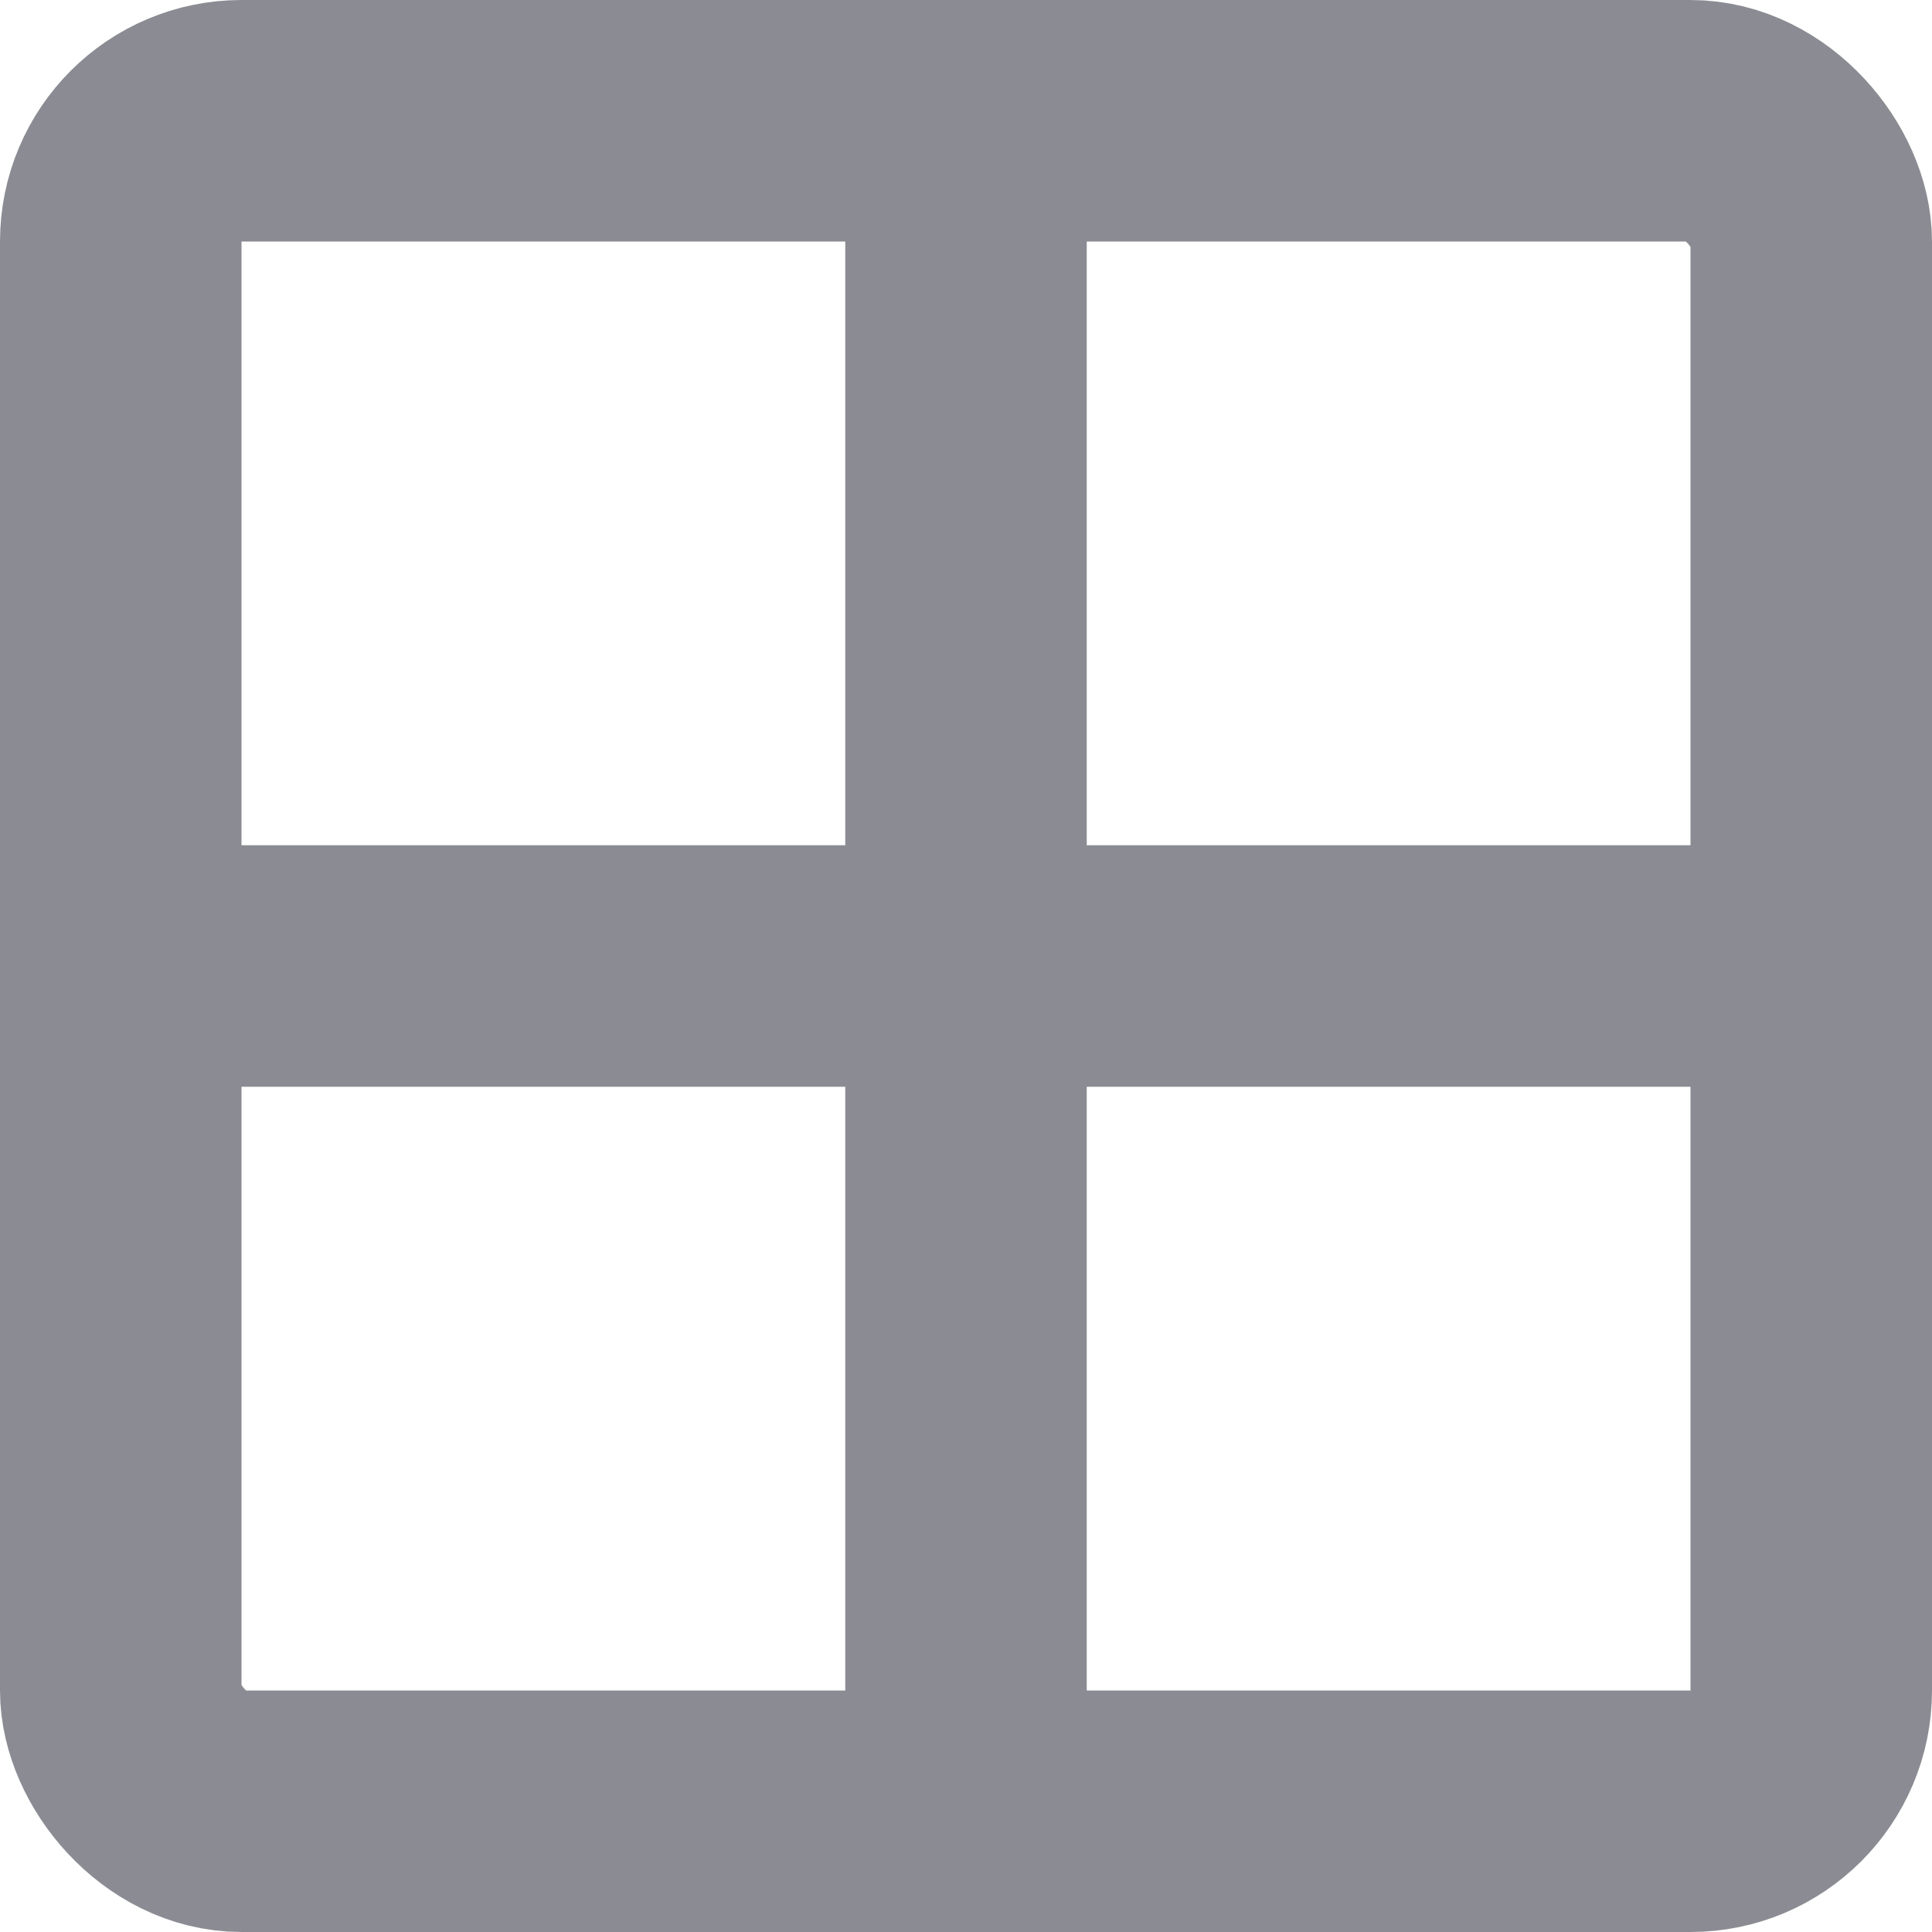 <svg width="160" height="160" viewBox="0 0 160 160" fill="none" xmlns="http://www.w3.org/2000/svg">
<path d="M80 19V141" stroke="#8B8C93" stroke-width="20" stroke-linecap="round"/>
<path d="M141 80L19 80" stroke="#8B8C93" stroke-width="20" stroke-linecap="round"/>
<rect x="10" y="10" width="140" height="140" rx="10" stroke="#8B8C93" stroke-width="20"/>
</svg>
